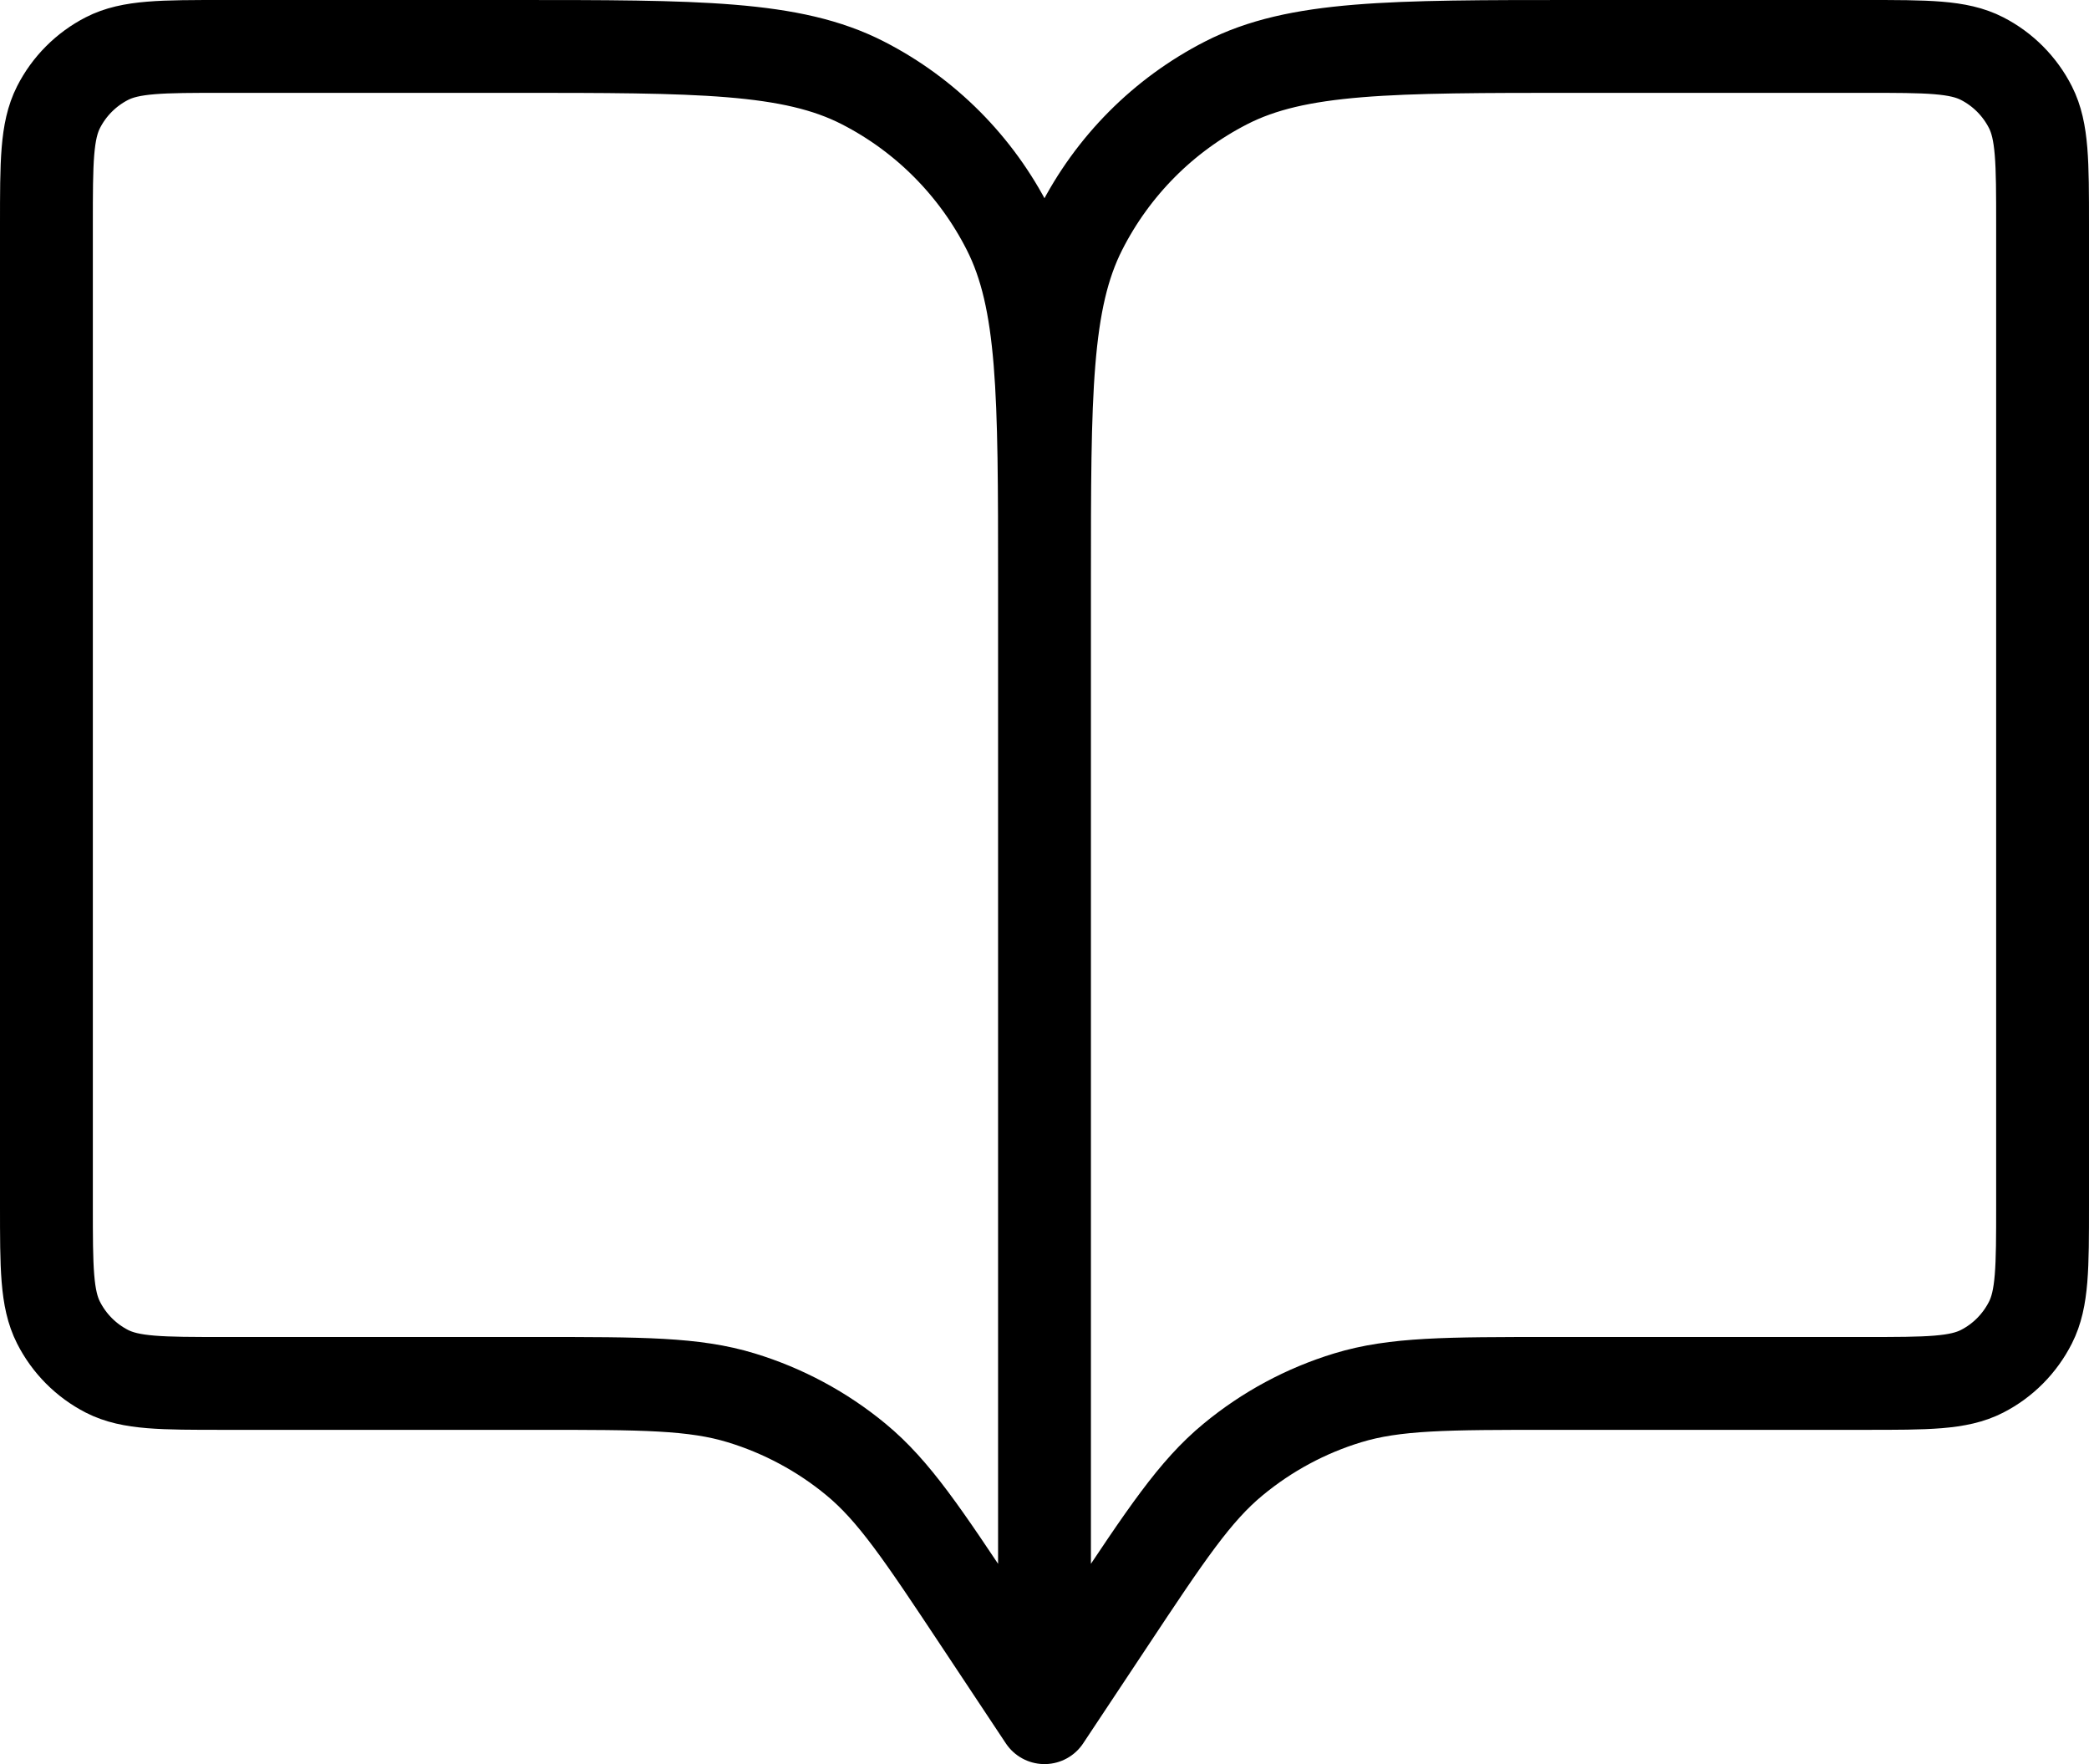 <svg width="45" height="38" viewBox="0 0 45 38" fill="none" xmlns="http://www.w3.org/2000/svg">
<path d="M22.5 12.52V37M22.5 12.52C22.5 8.487 22.5 6.472 23.281 4.932C23.968 3.577 25.064 2.475 26.412 1.785C27.945 1 29.953 1 33.966 1H40.177C41.515 1 42.185 1 42.696 1.262C43.145 1.492 43.51 1.859 43.739 2.31C43.999 2.824 44 3.496 44 4.84V25.961C44 27.305 43.999 27.976 43.739 28.489C43.51 28.941 43.146 29.309 42.696 29.539C42.186 29.8 41.518 29.8 40.183 29.8H33.416C31.172 29.8 30.048 29.8 29.03 30.111C28.128 30.386 27.291 30.837 26.564 31.438C25.741 32.116 25.118 33.054 23.874 34.93L22.5 37M22.5 12.52C22.5 8.487 22.5 6.472 21.718 4.932C21.031 3.577 19.935 2.475 18.587 1.785C17.053 1 15.046 1 11.032 1H4.821C3.483 1 2.815 1 2.304 1.262C1.855 1.492 1.489 1.859 1.26 2.31C1 2.824 1 3.496 1 4.84V25.961C1 27.305 1 27.976 1.26 28.489C1.489 28.941 1.855 29.309 2.304 29.539C2.815 29.8 3.482 29.8 4.817 29.8H11.585C13.828 29.8 14.95 29.8 15.968 30.111C16.869 30.386 17.711 30.837 18.438 31.438C19.257 32.114 19.876 33.047 21.111 34.907L22.5 37" stroke="black" stroke-width="2" stroke-linecap="round" stroke-linejoin="round"/>
</svg>
